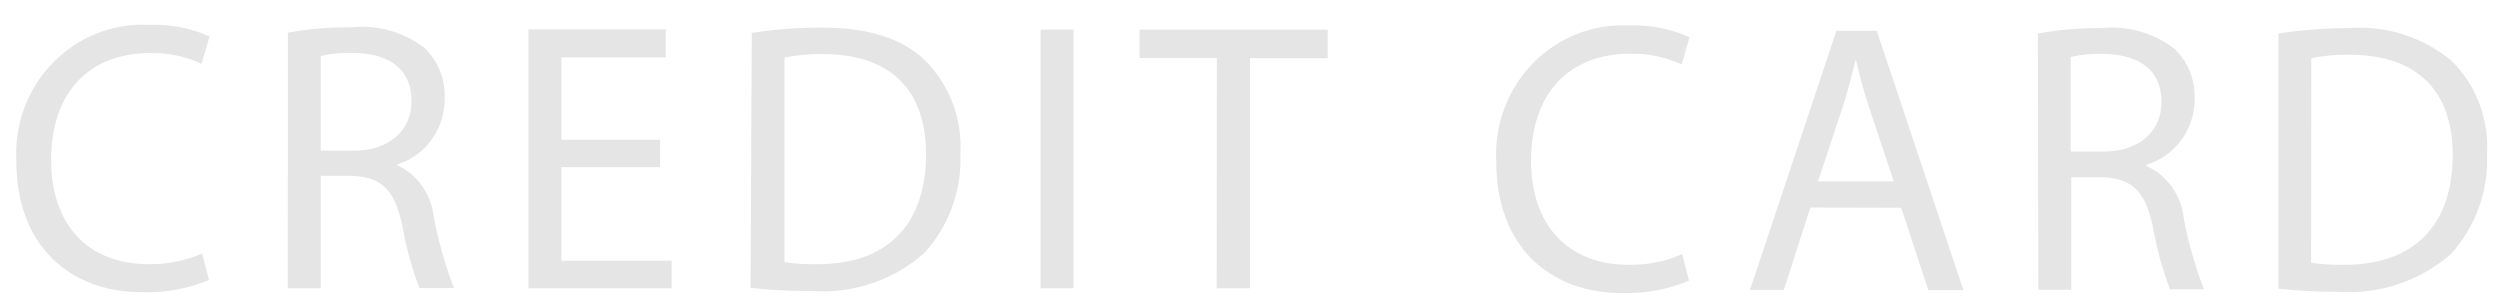 <svg width="74" height="9" viewBox="0 0 74 9" fill="none" xmlns="http://www.w3.org/2000/svg">
<g style="mix-blend-mode:hard-light">
<path d="M6.186 8.289C5.555 8.551 4.877 8.673 4.196 8.649C2.08 8.649 0.484 7.283 0.484 4.765C0.454 4.23 0.535 3.695 0.721 3.193C0.907 2.692 1.195 2.237 1.566 1.857C1.936 1.476 2.381 1.18 2.871 0.987C3.362 0.794 3.886 0.708 4.411 0.736C5.026 0.71 5.639 0.827 6.204 1.077L5.965 1.888C5.488 1.669 4.97 1.56 4.447 1.571C2.654 1.571 1.512 2.717 1.512 4.735C1.512 6.613 2.57 7.82 4.399 7.82C4.943 7.829 5.483 7.721 5.983 7.503L6.186 8.289Z" fill="#E5E5E5"/>
<path d="M8.523 0.967C9.139 0.855 9.763 0.802 10.388 0.809C11.163 0.724 11.94 0.942 12.564 1.418C12.759 1.604 12.914 1.83 13.017 2.081C13.12 2.333 13.169 2.603 13.162 2.875C13.175 3.323 13.042 3.763 12.783 4.125C12.524 4.487 12.155 4.751 11.733 4.875C12.035 5.011 12.296 5.226 12.49 5.497C12.685 5.769 12.805 6.089 12.839 6.424C12.976 7.141 13.176 7.845 13.437 8.527H12.415C12.191 7.935 12.022 7.322 11.912 6.698C11.691 5.637 11.315 5.235 10.406 5.204H9.492V8.533H8.517L8.523 0.967ZM9.492 4.46H10.484C11.524 4.46 12.181 3.851 12.181 3.003C12.181 2.01 11.482 1.577 10.454 1.565C10.131 1.557 9.808 1.587 9.492 1.656V4.46Z" fill="#E5E5E5"/>
<path d="M19.539 4.948H16.617V7.716H19.88V8.533H15.642V0.87H19.707V1.699H16.617V4.137H19.539V4.948Z" fill="#E5E5E5"/>
<path d="M22.253 0.973C22.936 0.868 23.625 0.815 24.315 0.815C25.714 0.815 26.706 1.144 27.364 1.772C27.725 2.126 28.007 2.556 28.191 3.031C28.375 3.507 28.455 4.017 28.428 4.528C28.452 5.074 28.369 5.619 28.182 6.131C27.995 6.644 27.709 7.112 27.34 7.509C26.416 8.309 25.219 8.705 24.01 8.612C23.411 8.619 22.813 8.588 22.217 8.521L22.253 0.973ZM23.221 7.759C23.546 7.808 23.874 7.828 24.202 7.82C26.282 7.82 27.405 6.637 27.412 4.564C27.412 2.735 26.419 1.601 24.363 1.601C23.98 1.593 23.597 1.628 23.221 1.705V7.759Z" fill="#E5E5E5"/>
<path d="M31.775 0.876V8.533H30.801V0.876H31.775Z" fill="#E5E5E5"/>
<path d="M36.019 1.717H33.729V0.876H39.3V1.723H36.999V8.533H36.013L36.019 1.717Z" fill="#E5E5E5"/>
<path d="M49.994 8.307C49.363 8.571 48.684 8.696 48.003 8.673C45.881 8.673 44.285 7.301 44.291 4.79C44.26 4.254 44.34 3.718 44.526 3.216C44.712 2.714 45 2.258 45.371 1.877C45.741 1.496 46.186 1.199 46.677 1.006C47.168 0.812 47.693 0.726 48.218 0.754C48.834 0.729 49.447 0.848 50.011 1.101L49.778 1.906C49.301 1.688 48.783 1.579 48.26 1.589C46.467 1.589 45.325 2.735 45.319 4.753C45.319 6.631 46.383 7.838 48.212 7.838C48.756 7.848 49.296 7.74 49.796 7.521L49.994 8.307Z" fill="#E5E5E5"/>
<path d="M53.586 6.143L52.803 8.582H51.799L54.357 0.912H55.552L58.117 8.588H57.077L56.276 6.149L53.586 6.143ZM56.054 5.369L55.319 3.162C55.152 2.662 55.038 2.205 54.931 1.76C54.817 2.217 54.698 2.686 54.548 3.15L53.813 5.369H56.054Z" fill="#E5E5E5"/>
<path d="M60.322 0.992C60.938 0.88 61.562 0.827 62.187 0.833C62.962 0.749 63.739 0.967 64.363 1.443C64.558 1.629 64.712 1.855 64.815 2.106C64.918 2.357 64.968 2.628 64.961 2.9C64.969 3.344 64.833 3.777 64.575 4.135C64.316 4.492 63.95 4.752 63.532 4.875V4.912C63.834 5.047 64.095 5.262 64.289 5.534C64.484 5.806 64.604 6.126 64.638 6.46C64.775 7.178 64.975 7.882 65.236 8.563H64.231C64.007 7.972 63.839 7.359 63.729 6.735C63.508 5.68 63.132 5.277 62.223 5.247H61.309V8.576H60.334L60.322 0.992ZM61.291 4.485H62.283C63.323 4.485 63.98 3.875 63.98 3.028C63.98 2.04 63.281 1.607 62.253 1.595C61.93 1.584 61.606 1.615 61.291 1.687V4.485Z" fill="#E5E5E5"/>
<path d="M67.441 0.992C68.126 0.886 68.817 0.833 69.509 0.833C70.608 0.745 71.698 1.088 72.558 1.79C72.918 2.145 73.2 2.574 73.382 3.05C73.565 3.526 73.645 4.036 73.616 4.546C73.641 5.092 73.558 5.638 73.372 6.152C73.186 6.665 72.901 7.135 72.534 7.533C71.607 8.328 70.413 8.724 69.204 8.637C68.615 8.639 68.027 8.608 67.441 8.545V0.992ZM68.409 7.777C68.736 7.826 69.066 7.846 69.396 7.838C71.47 7.838 72.6 6.655 72.6 4.582C72.6 2.754 71.607 1.62 69.551 1.62C69.17 1.612 68.789 1.646 68.415 1.723L68.409 7.777Z" fill="#E5E5E5"/>
</g>
</svg>
